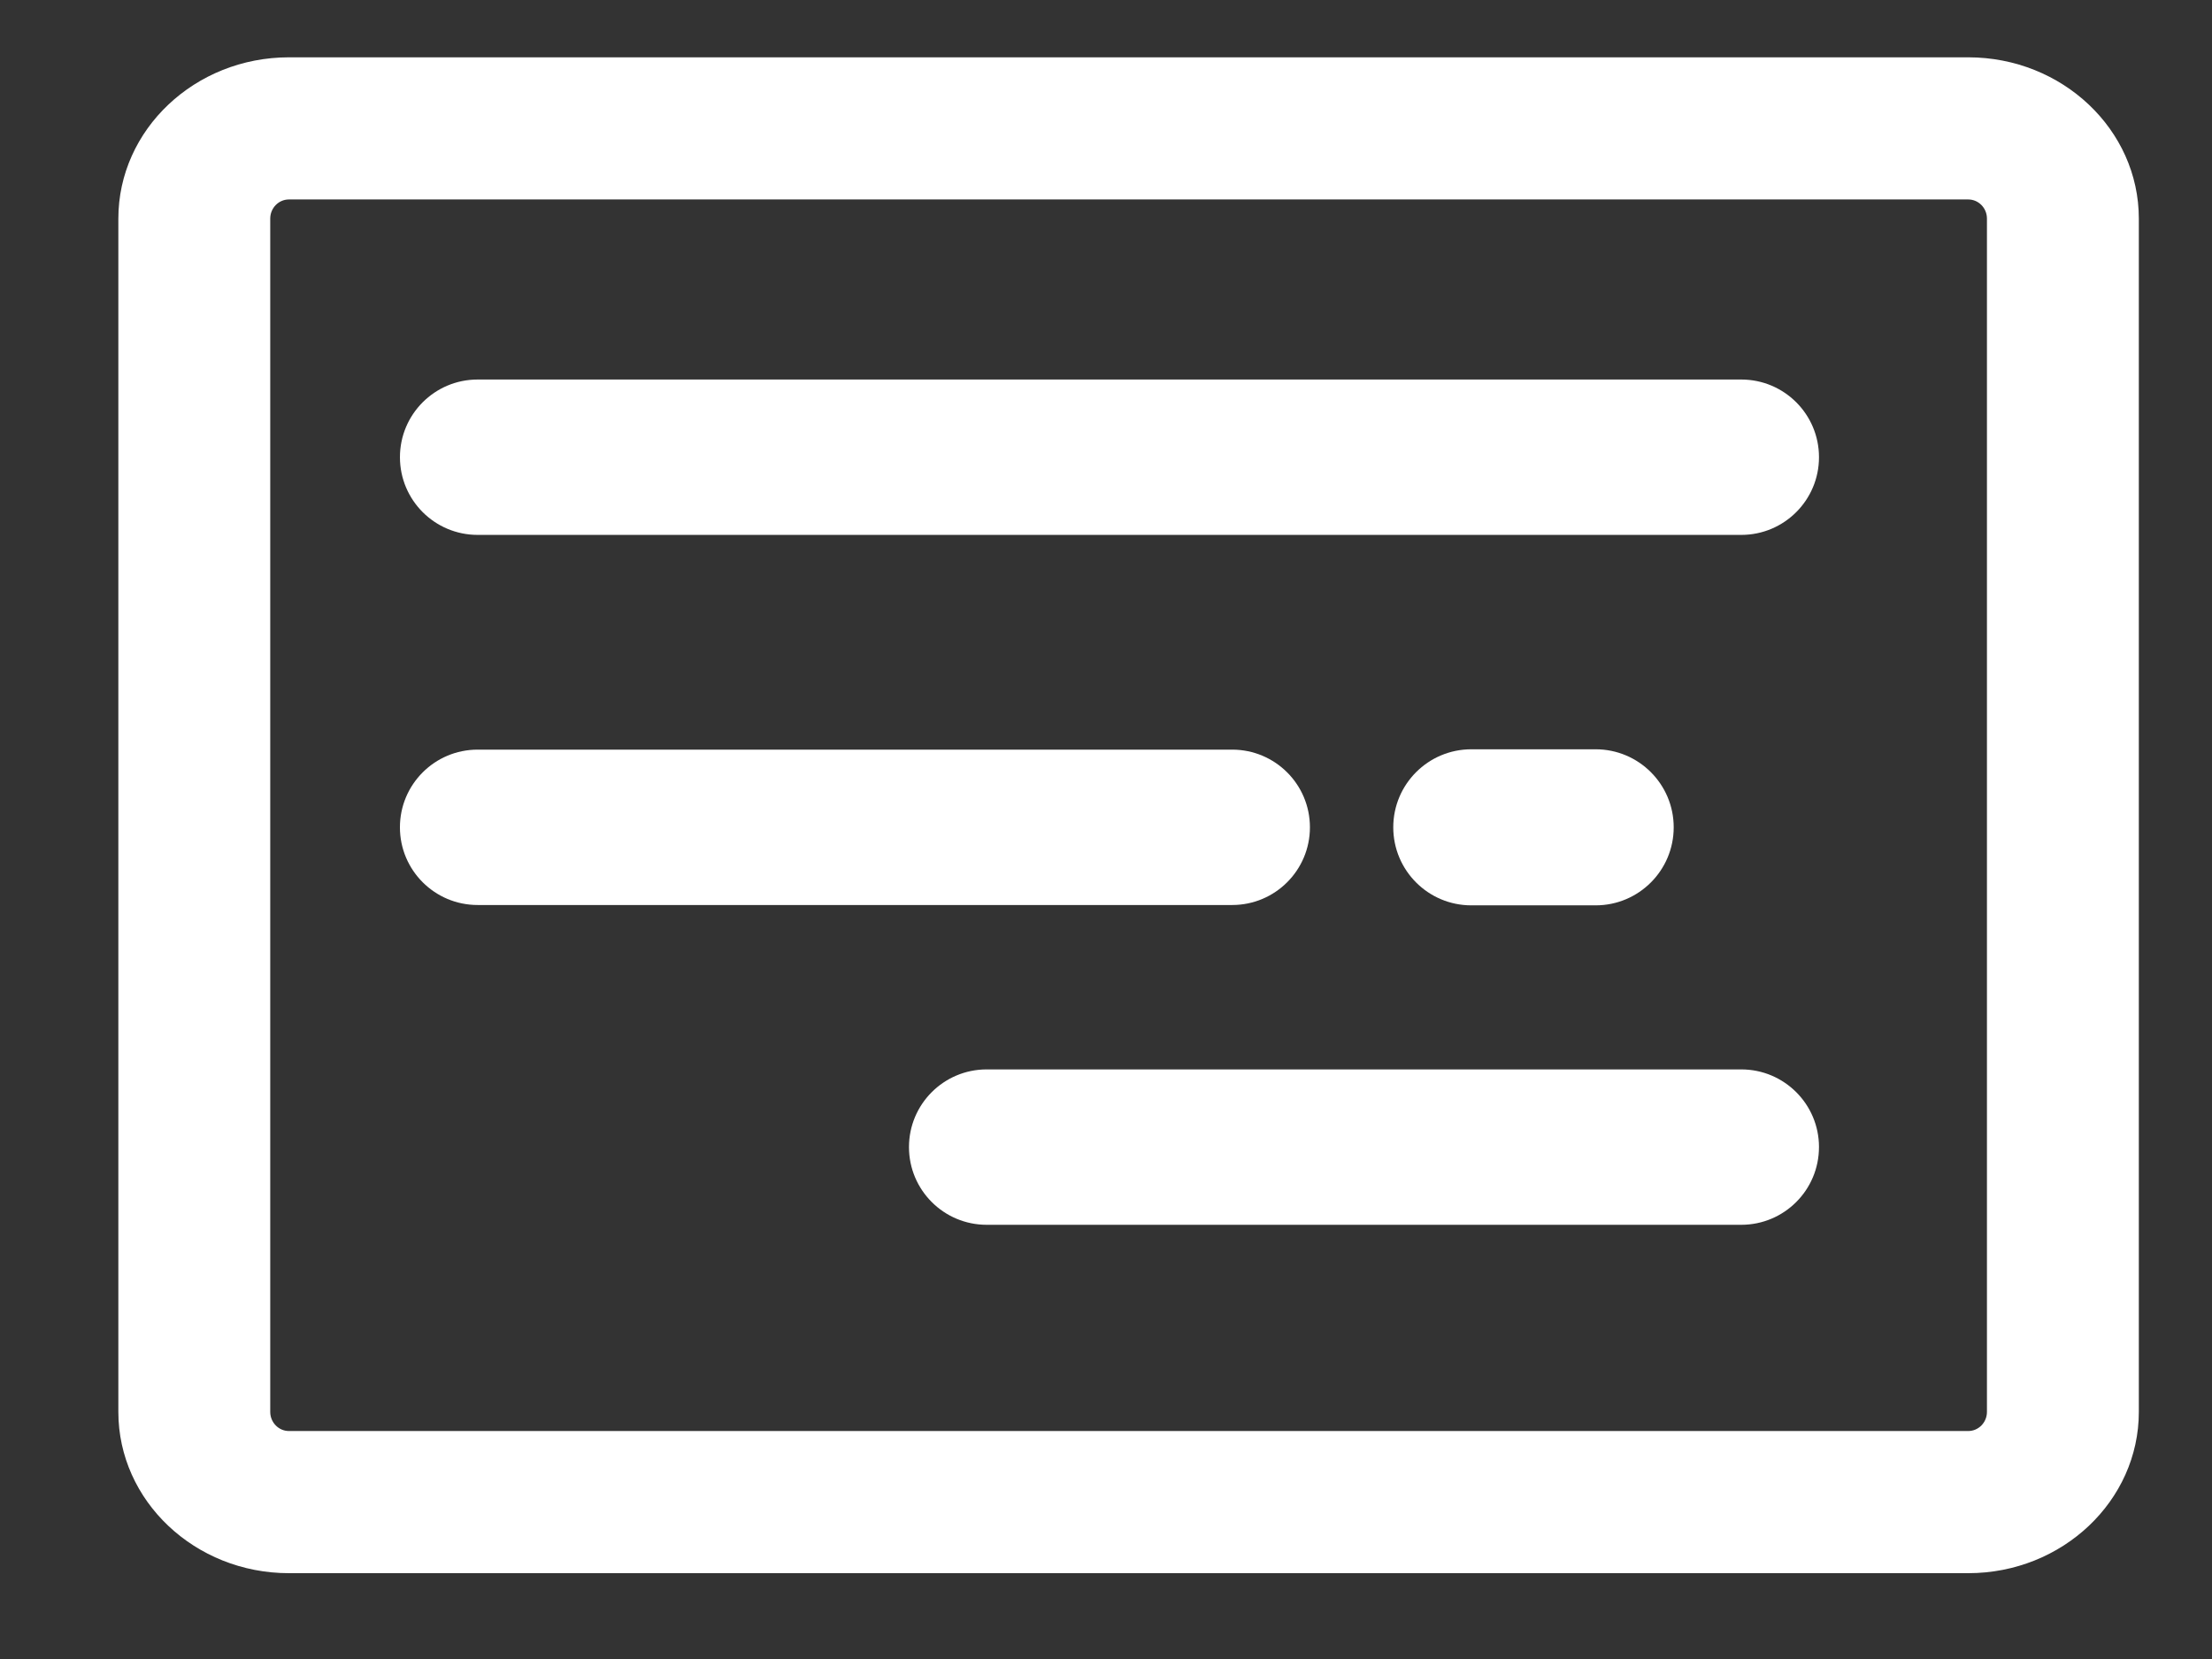 <svg xmlns="http://www.w3.org/2000/svg" viewBox="0 0 1365 1024" width="1365" height="1024">
	<rect x="0" y="0" width="1365" height="1024" fill="#333333" stroke="none"/>
	<style>
		tspan { white-space:pre }
		.shp0 { fill: #ffffff } 
	</style>
	<path id="Layer" class="shp0" d="M178.3,970.79c-58.05,0 -105.27,-44.65 -105.27,-99.53v-736.35c0,-54.89 47.22,-99.54 105.27,-99.54h1036.28c58.05,0 105.27,44.65 105.27,99.54v736.35c0,54.88 -47.22,99.53 -105.27,99.53zM178.3,123.08c-6.36,0 -11.54,5.3 -11.54,11.82v736.35c0,6.52 5.18,11.82 11.54,11.82h1036.28c6.36,0 11.54,-5.3 11.54,-11.82v-736.35c0,-6.52 -5.18,-11.82 -11.54,-11.82z" />
	<path id="Layer" class="shp0" d="M1032.82,510.53c0,-26.59 -21.56,-48.15 -48.16,-48.15h-76.73c-26.6,0 -48.16,21.56 -48.16,48.15v0c0,26.59 21.56,48.15 48.16,48.15h76.73c26.6,0 48.16,-21.56 48.16,-48.15z" />
	<path id="Layer" class="shp0" d="M1122.48,282.14c0,-26.48 -21.47,-47.94 -47.95,-47.94h-779.78c-26.48,0 -47.95,21.46 -47.95,47.94v0c0,26.48 21.47,47.94 47.95,47.94h779.78c26.48,0 47.95,-21.47 47.95,-47.94z" />
	<path id="Layer" class="shp0" d="M808.34,510.53c0,-26.48 -21.47,-47.94 -47.95,-47.94h-465.65c-26.48,0 -47.95,21.46 -47.95,47.94v0c0,26.48 21.47,47.94 47.95,47.94h465.65c26.48,0 47.95,-21.46 47.95,-47.94z" />
	<path id="Layer" class="shp0" d="M1122.48,707.86c0,-26.48 -21.47,-47.94 -47.96,-47.94h-465.65c-26.48,0 -47.95,21.46 -47.95,47.94v0c0,26.48 21.47,47.95 47.95,47.95l465.65,0c26.48,0 47.95,-21.46 47.95,-47.95z" />
</svg>